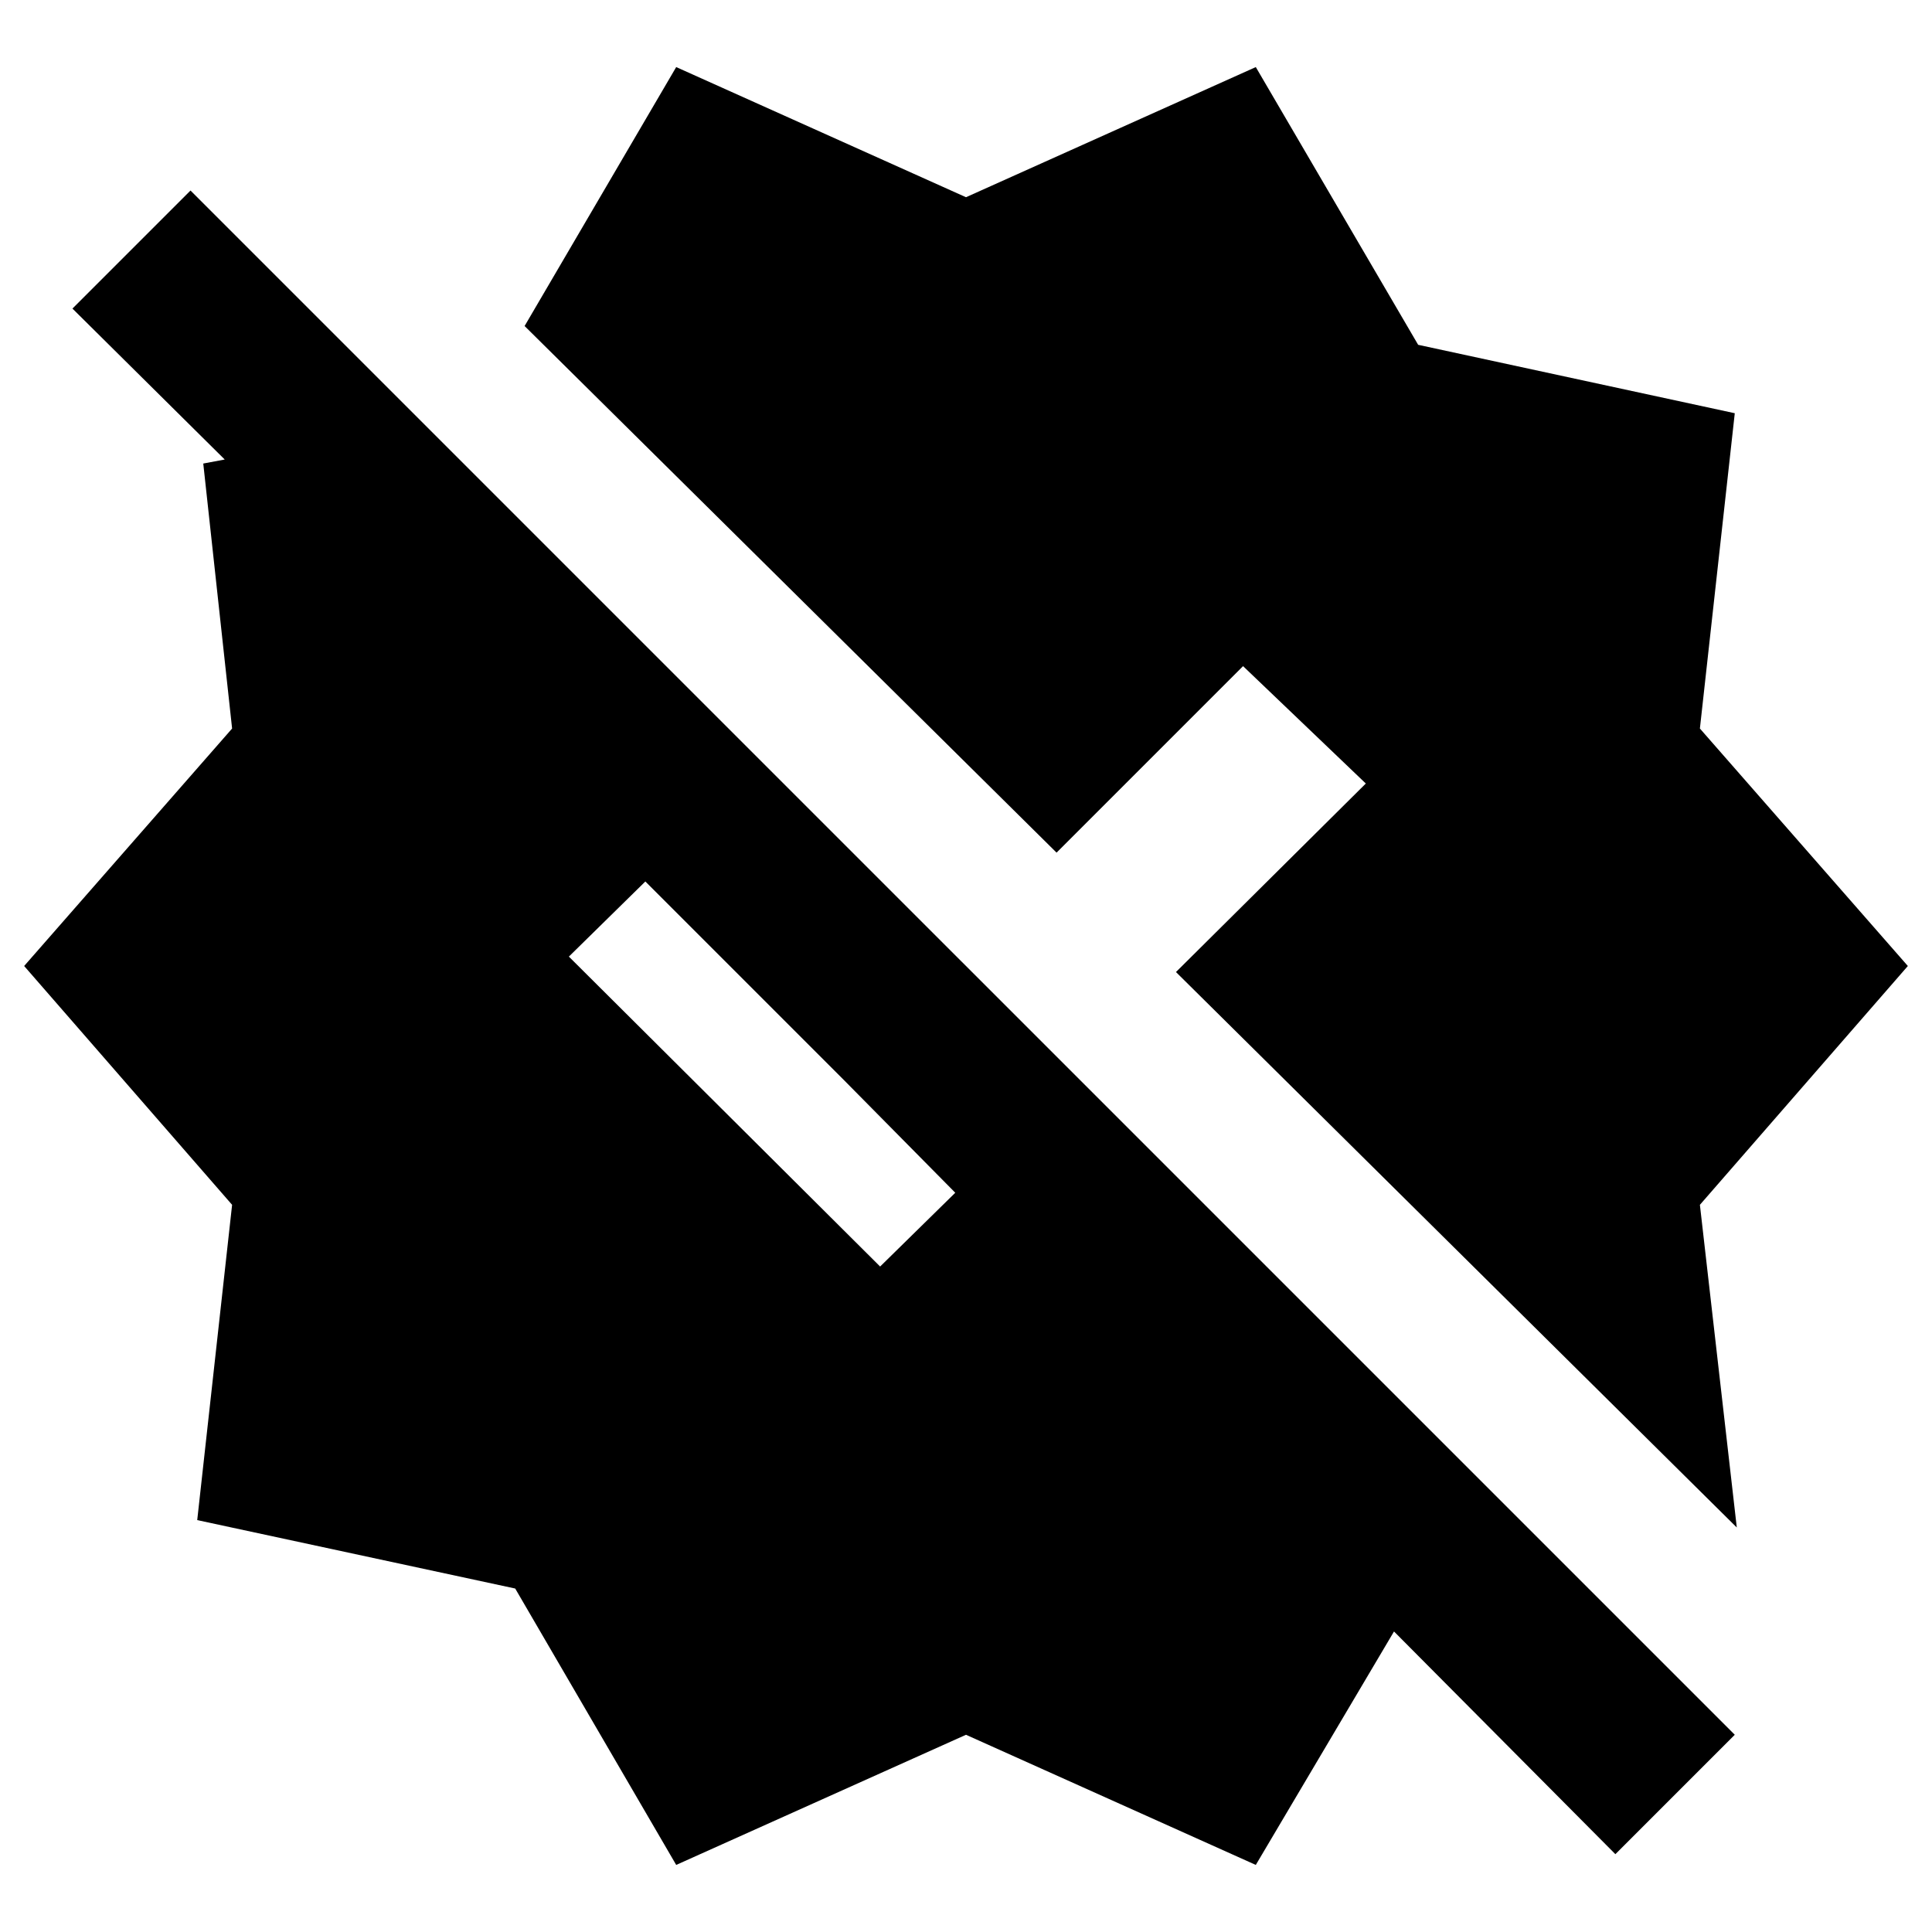 <svg xmlns="http://www.w3.org/2000/svg" height="40" viewBox="0 -960 960 960" width="40"><path d="m336-33.33-80-137.34-158-34 17.33-156.66L12-480l103.33-118L101-729.67l10.67-2-75.67-75 58.67-58.66L862-98l-59.33 59.33-110-110.66-68.67 116L480-98 336-33.33Zm508.67-328L863-201 584.33-477l94.34-93.67-61-58.33L525-536.33 260.67-798 336-926.67 480-862l144-64.67 80.67 138 157.33 34L844.67-598 948-480 844.67-361.33Zm-407.34 30.66 37.34-36.66-55.34-56L320.67-522l-38 37.33 154.66 154Z"/></svg>